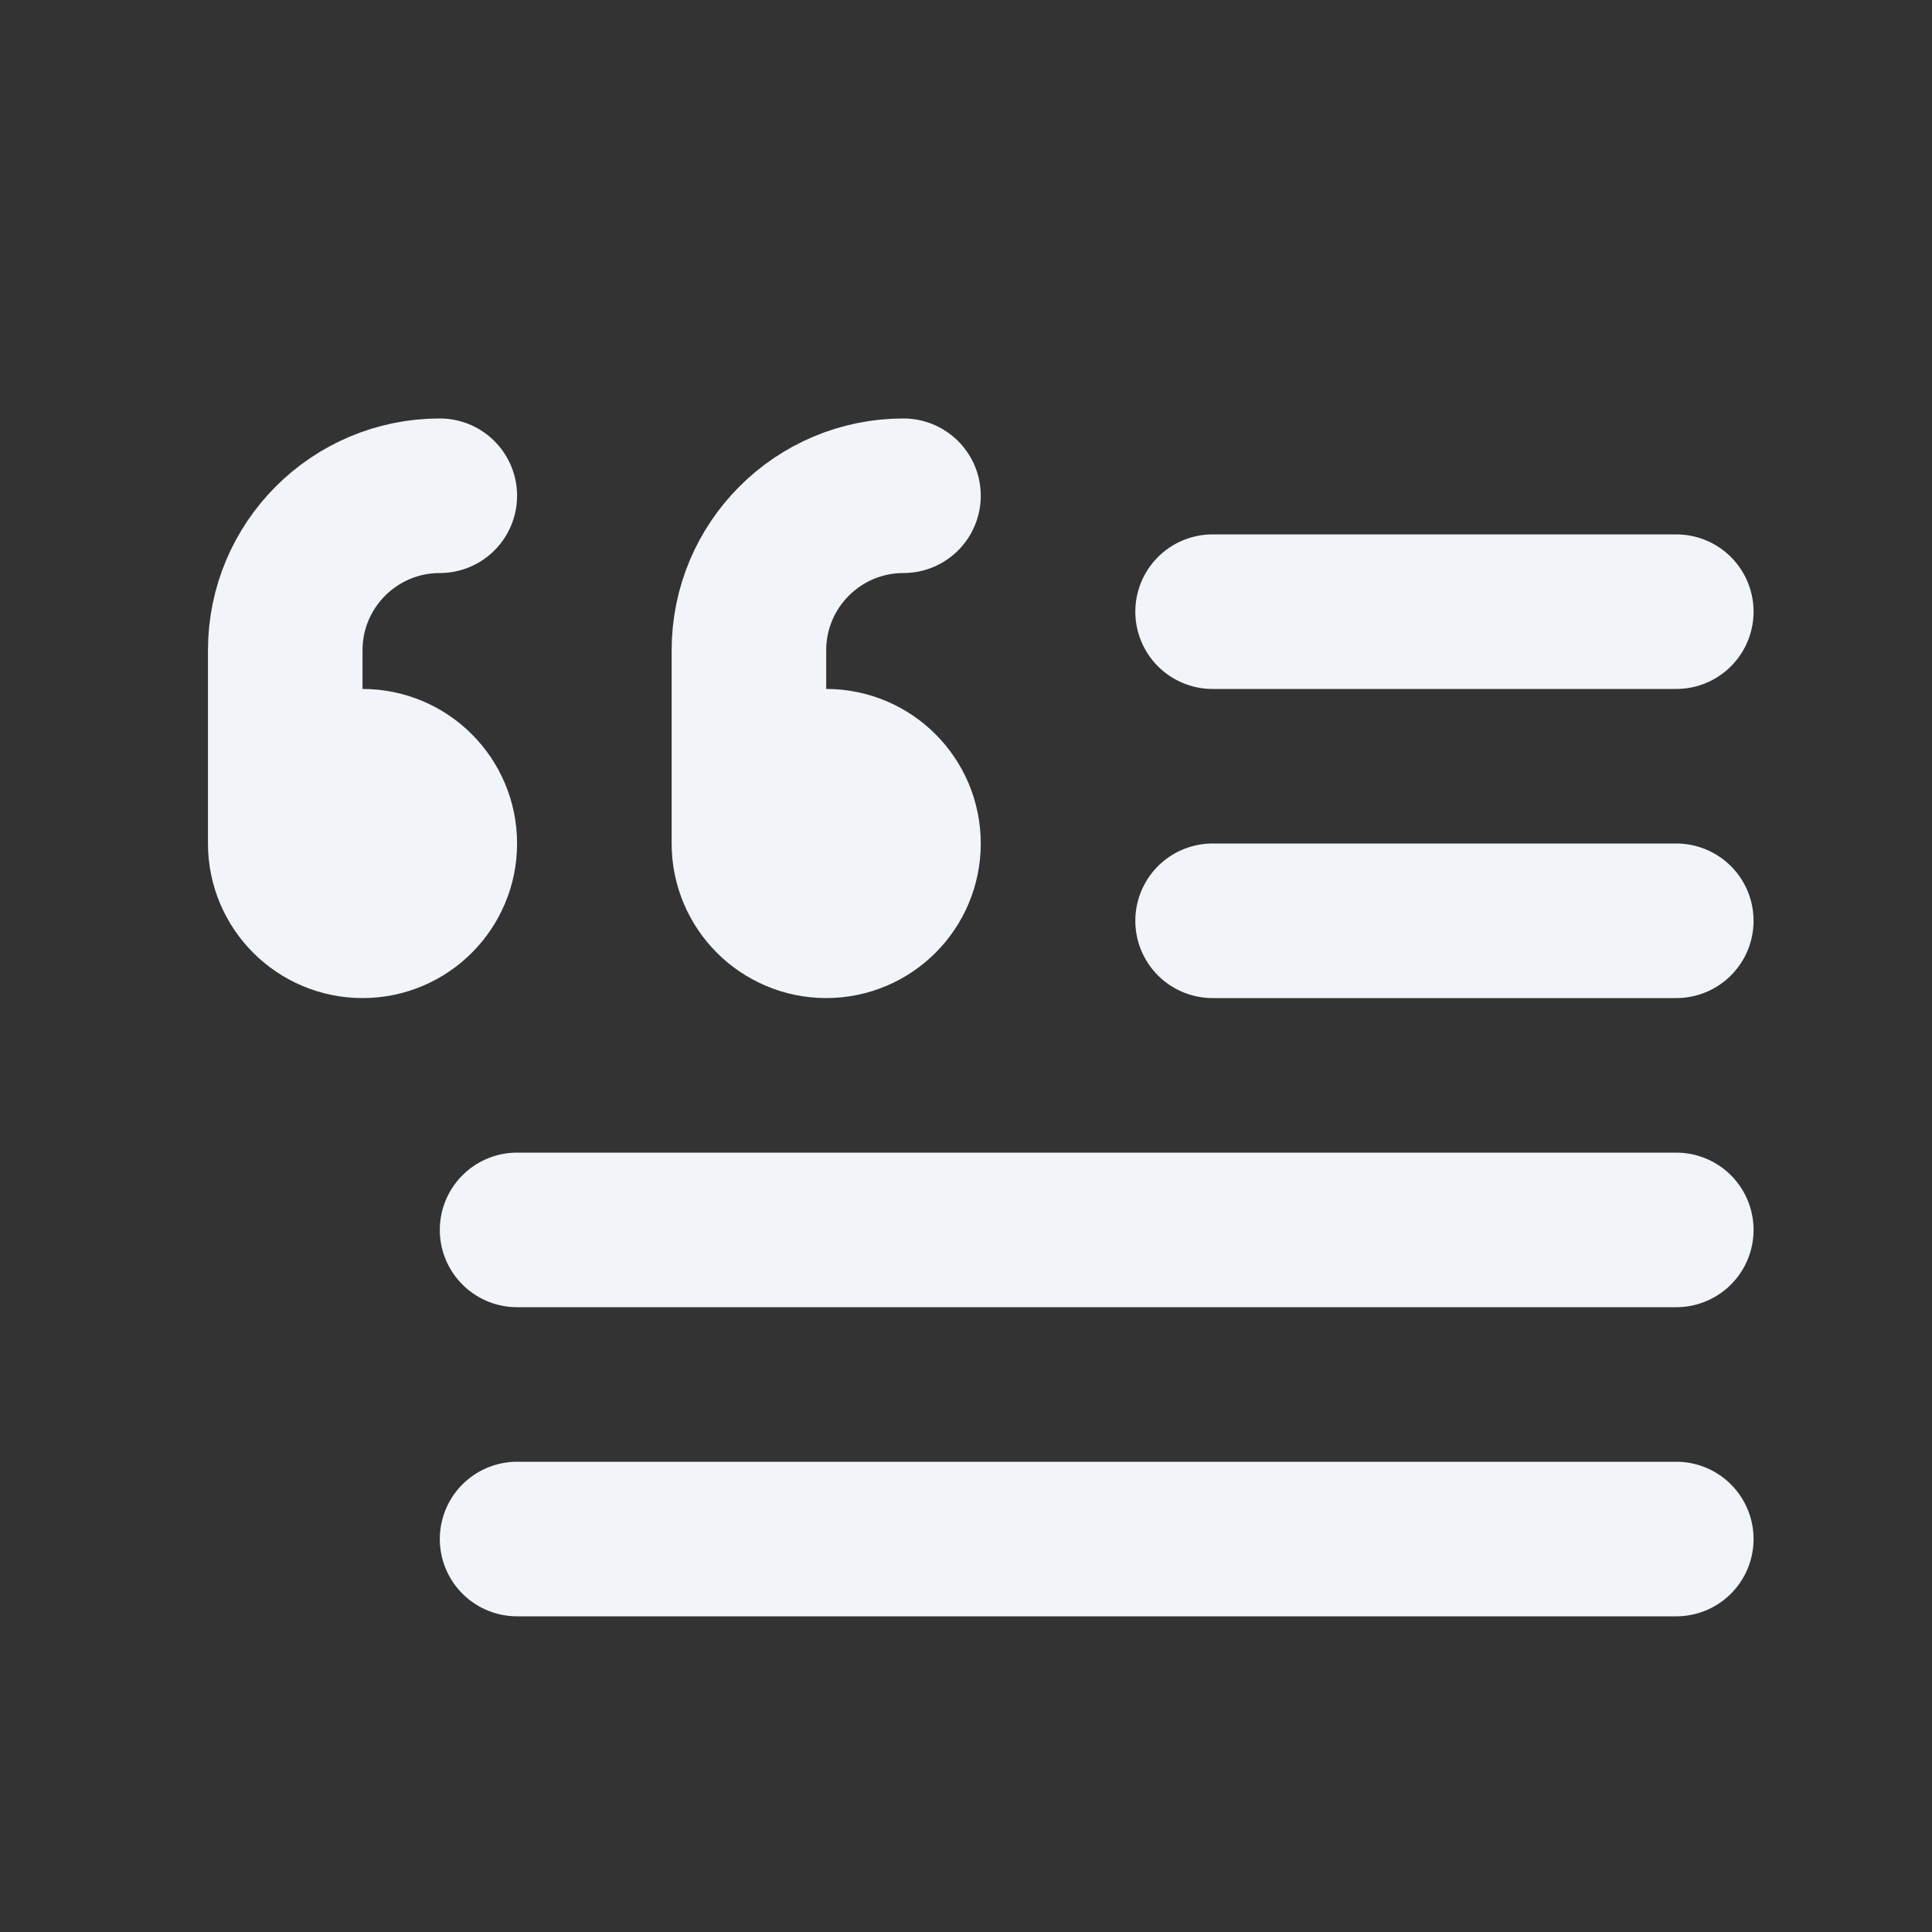 <svg width="100%" height="100%" viewBox="0 0 25 25" fill="none" xmlns="http://www.w3.org/2000/svg">
<rect x="0" y="0" width="25" height="25" fill="#333333" stroke="none"/>
<path d="M6.691 15.915H21.691" stroke="#F1F5F9" stroke-width="2" stroke-linecap="round" stroke-linejoin="round"/>
<path d="M21.691 19.915H6.691" stroke="#F1F5F9" stroke-width="2" stroke-linecap="round" stroke-linejoin="round"/>
<path d="M15.691 11.915H21.691" stroke="#F1F5F9" stroke-width="2" stroke-linecap="round" stroke-linejoin="round"/>
<path d="M21.691 7.915H15.691" stroke="#F1F5F9" stroke-width="2" stroke-linecap="round" stroke-linejoin="round"/>
<path d="M9.691 9.915H10.691C11.244 9.915 11.691 10.363 11.691 10.915C11.691 11.467 11.244 11.915 10.691 11.915C10.139 11.915 9.691 11.467 9.691 10.915V8.415C9.691 7.31 10.587 6.415 11.691 6.415" stroke="#F1F5F9" stroke-width="2" stroke-linecap="round" stroke-linejoin="round"/>
<path d="M3.691 9.915H4.691C5.244 9.915 5.691 10.363 5.691 10.915C5.691 11.467 5.244 11.915 4.691 11.915C4.139 11.915 3.691 11.467 3.691 10.915V8.415C3.691 7.31 4.587 6.415 5.691 6.415" stroke="#F1F5F9" stroke-width="2" stroke-linecap="round" stroke-linejoin="round"/>
</svg>
